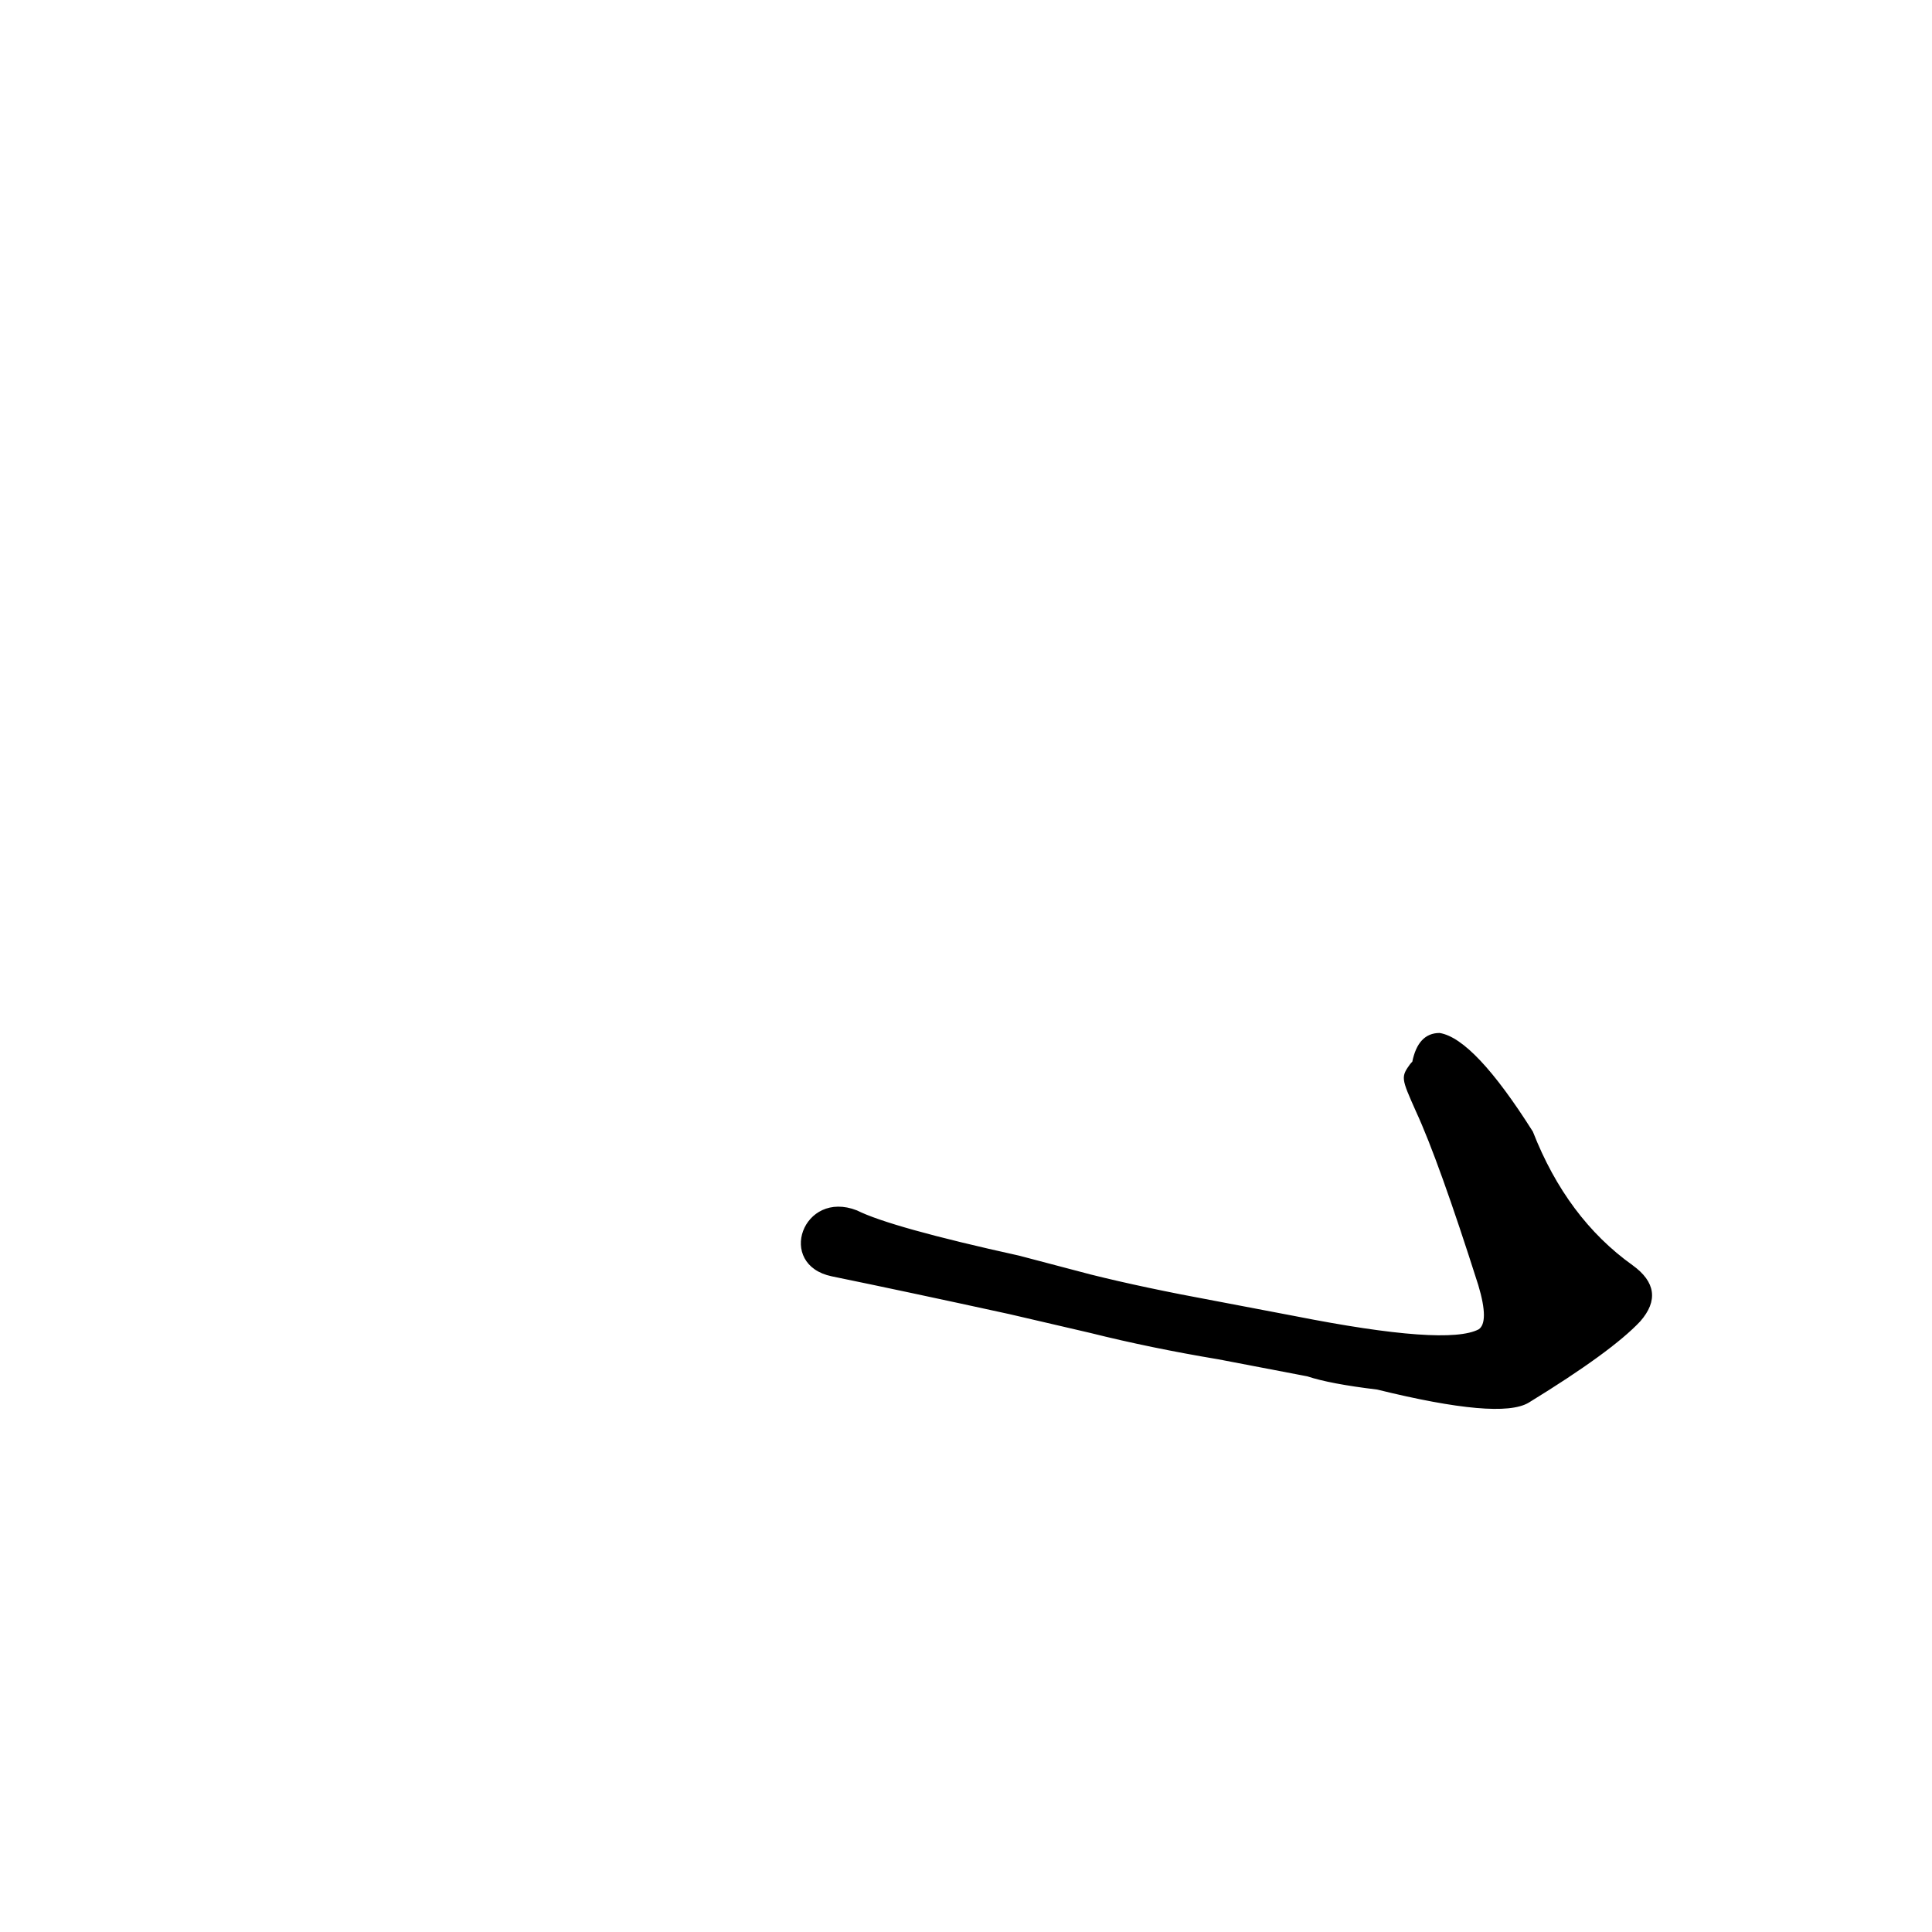 <?xml version="1.0" ?>
<svg baseProfile="full" height="1024" version="1.1" viewBox="0 0 1024 1024" width="1024" xmlns="http://www.w3.org/2000/svg" xmlns:ev="http://www.w3.org/2001/xml-events" xmlns:xlink="http://www.w3.org/1999/xlink">
	<defs/>
	<path d="M 748.0,564.0 L 749.0,563.0 Q 752.0,548.0 763.0,548.0 Q 781.0,551.0 812.0,600.0 Q 830.0,646.0 865.0,671.0 Q 883.0,684.0 869.0,700.0 Q 854.0,716.0 810.0,743.0 Q 795.0,752.0 730.0,736.0 Q 705.0,733.0 693.0,729.0 L 646.0,720.0 Q 610.0,714.0 578.0,706.0 L 535.0,696.0 Q 480.0,684.0 441.0,676.0 C 412.0,670.0 426.0,631.0 454.0,642.0 Q 472.0,651.0 540.0,666.0 L 578.0,676.0 Q 606.0,683.0 644.0,690.0 L 686.0,698.0 Q 767.0,714.0 784.0,705.0 Q 790.0,701.0 784.0,681.0 Q 763.0,615.0 751.0,589.0 C 743.0,571.0 743.0,571.0 748.0,564.0" fill="black" stroke="#000000"/>
</svg>
